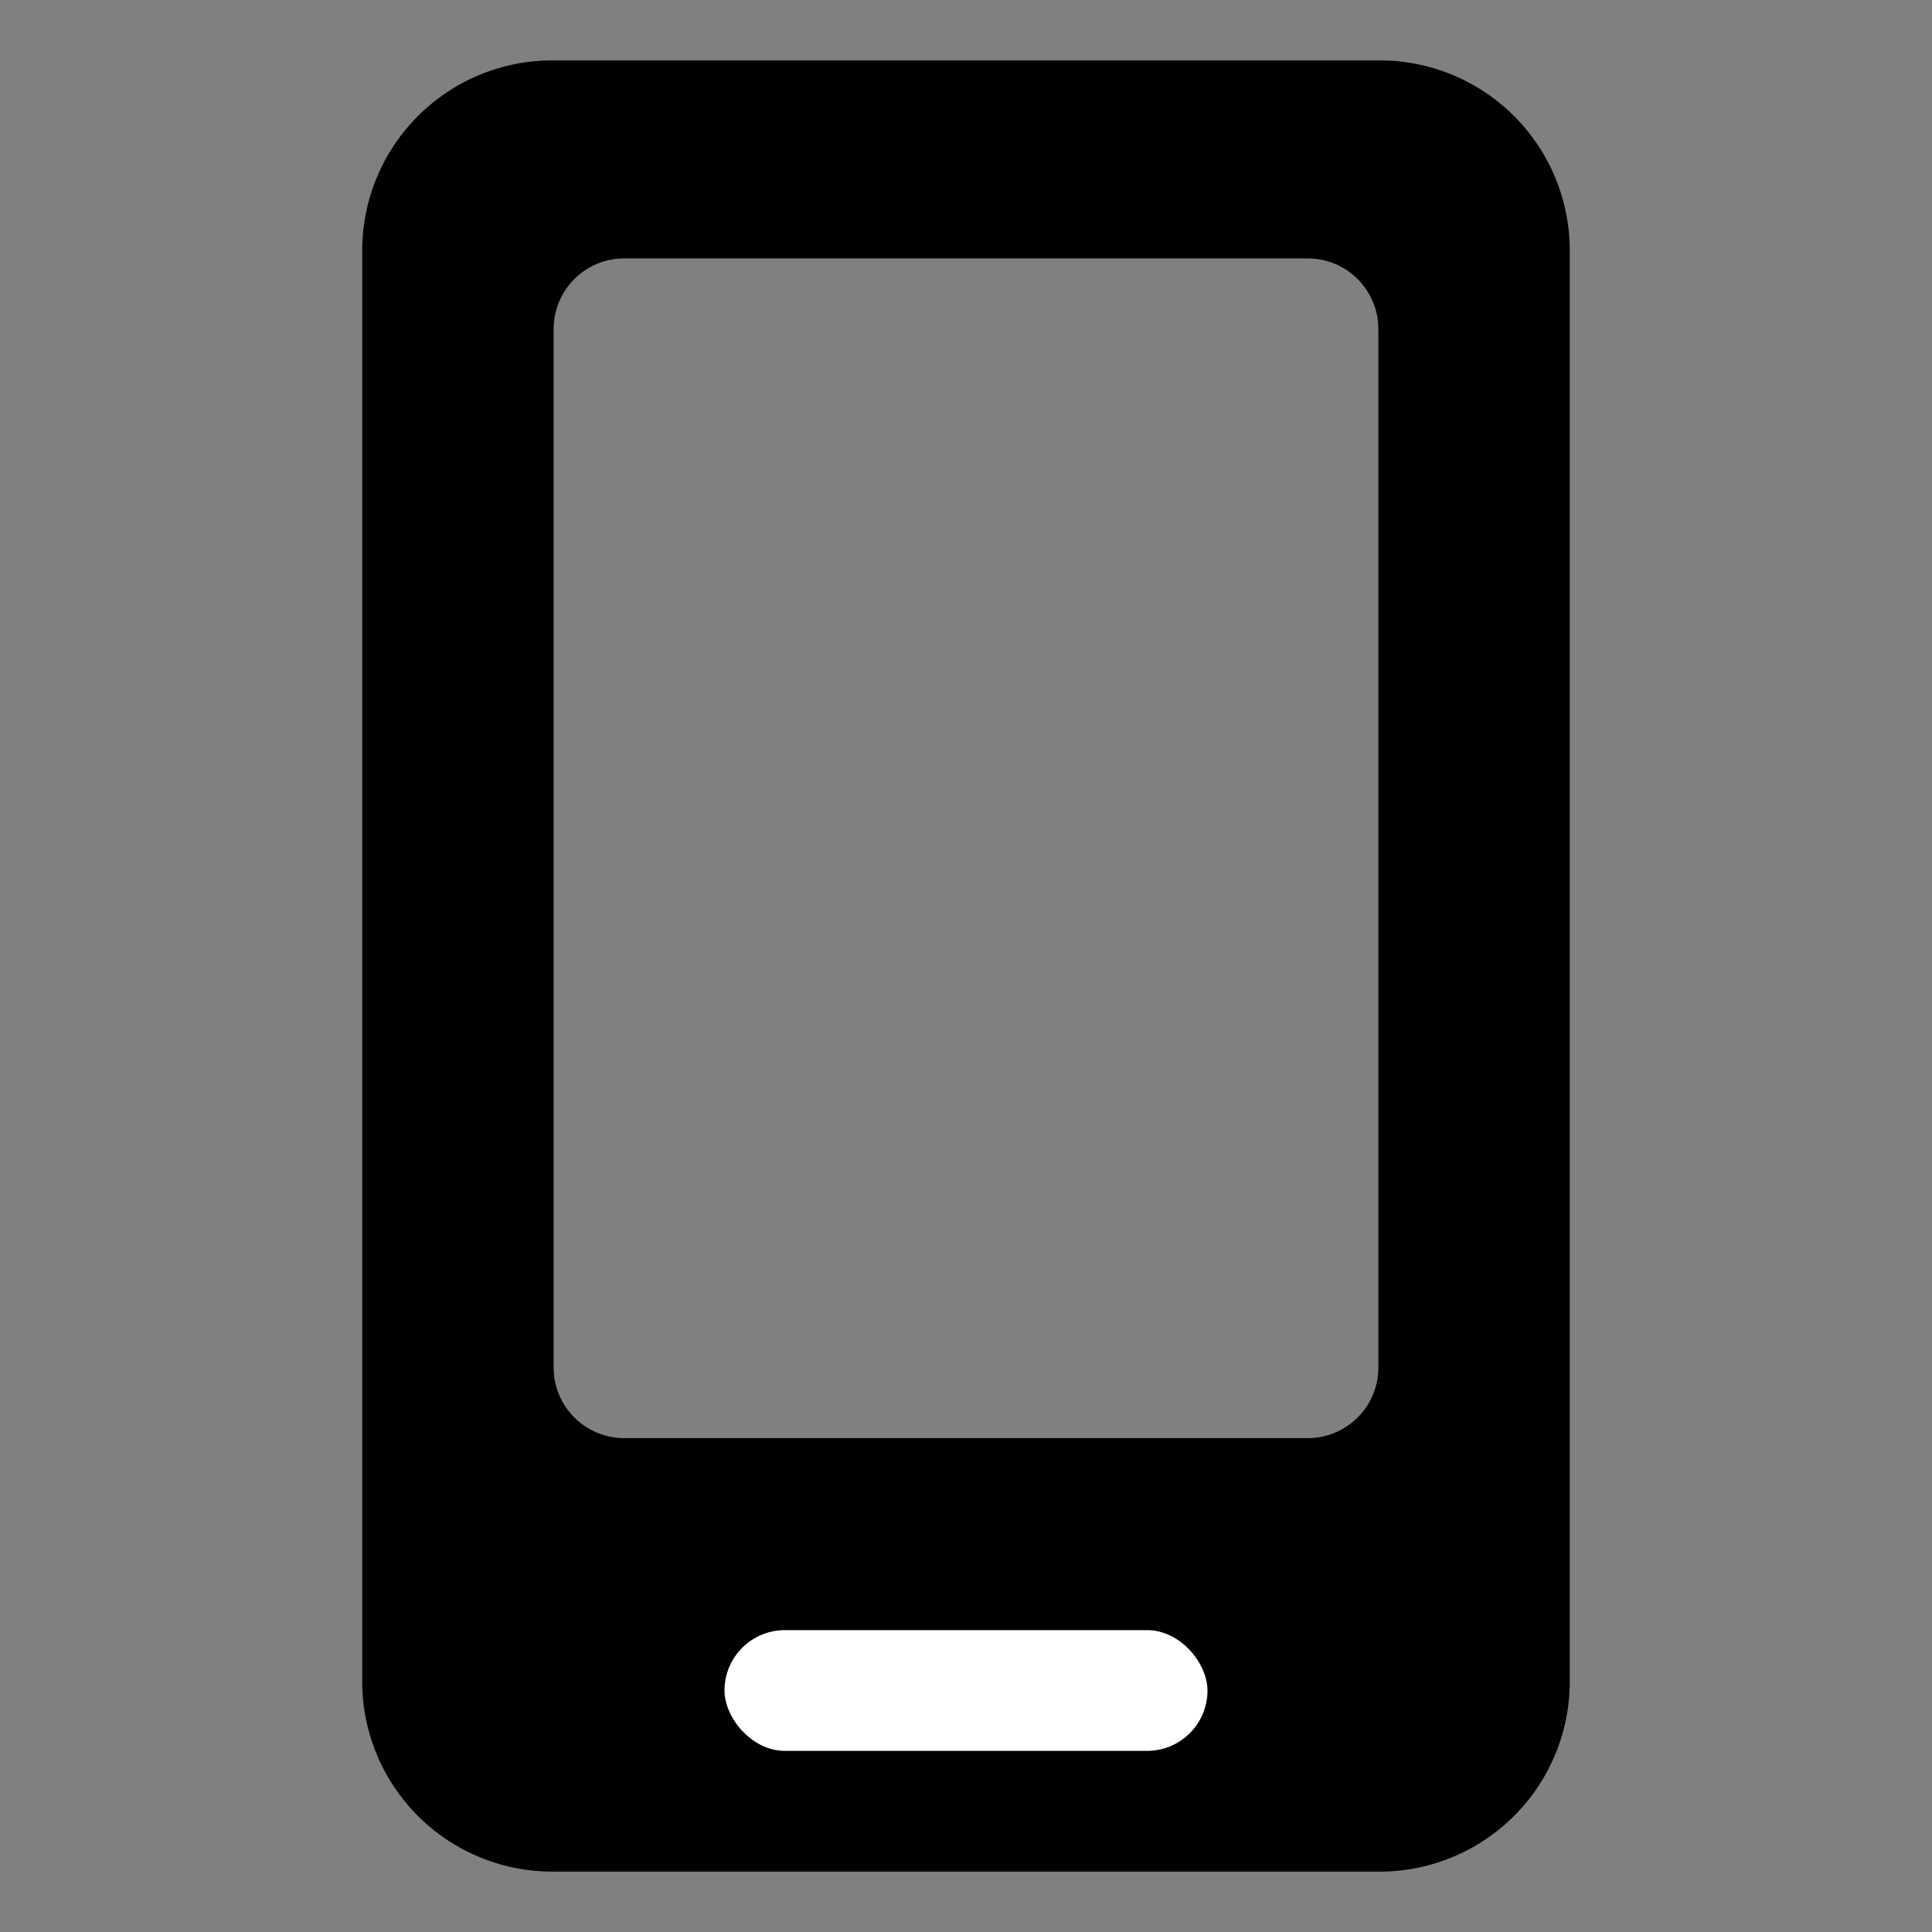 <svg id="icones" xmlns="http://www.w3.org/2000/svg" viewBox="0 0 32 32"><rect x="0" y="0" width="32" height="32" fill="#808080" stroke="none"/><defs><style>.cls-1{fill:#fff;}</style></defs><title>Plan de travail 1</title><path d="M22.83,1H9.17A3.15,3.15,0,0,0,6,4.09V27.91A3.15,3.15,0,0,0,9.17,31H22.83A3.15,3.15,0,0,0,26,27.91V4.09A3.15,3.15,0,0,0,22.83,1ZM21.65,23.82H10.35a1.17,1.17,0,0,1-1.18-1.15V5.44a1.17,1.17,0,0,1,1.18-1.16h11.3a1.17,1.17,0,0,1,1.18,1.16V22.67A1.17,1.17,0,0,1,21.65,23.82Z"/><rect class="cls-1" x="12" y="27" width="8" height="2" rx="1" ry="1"/></svg>